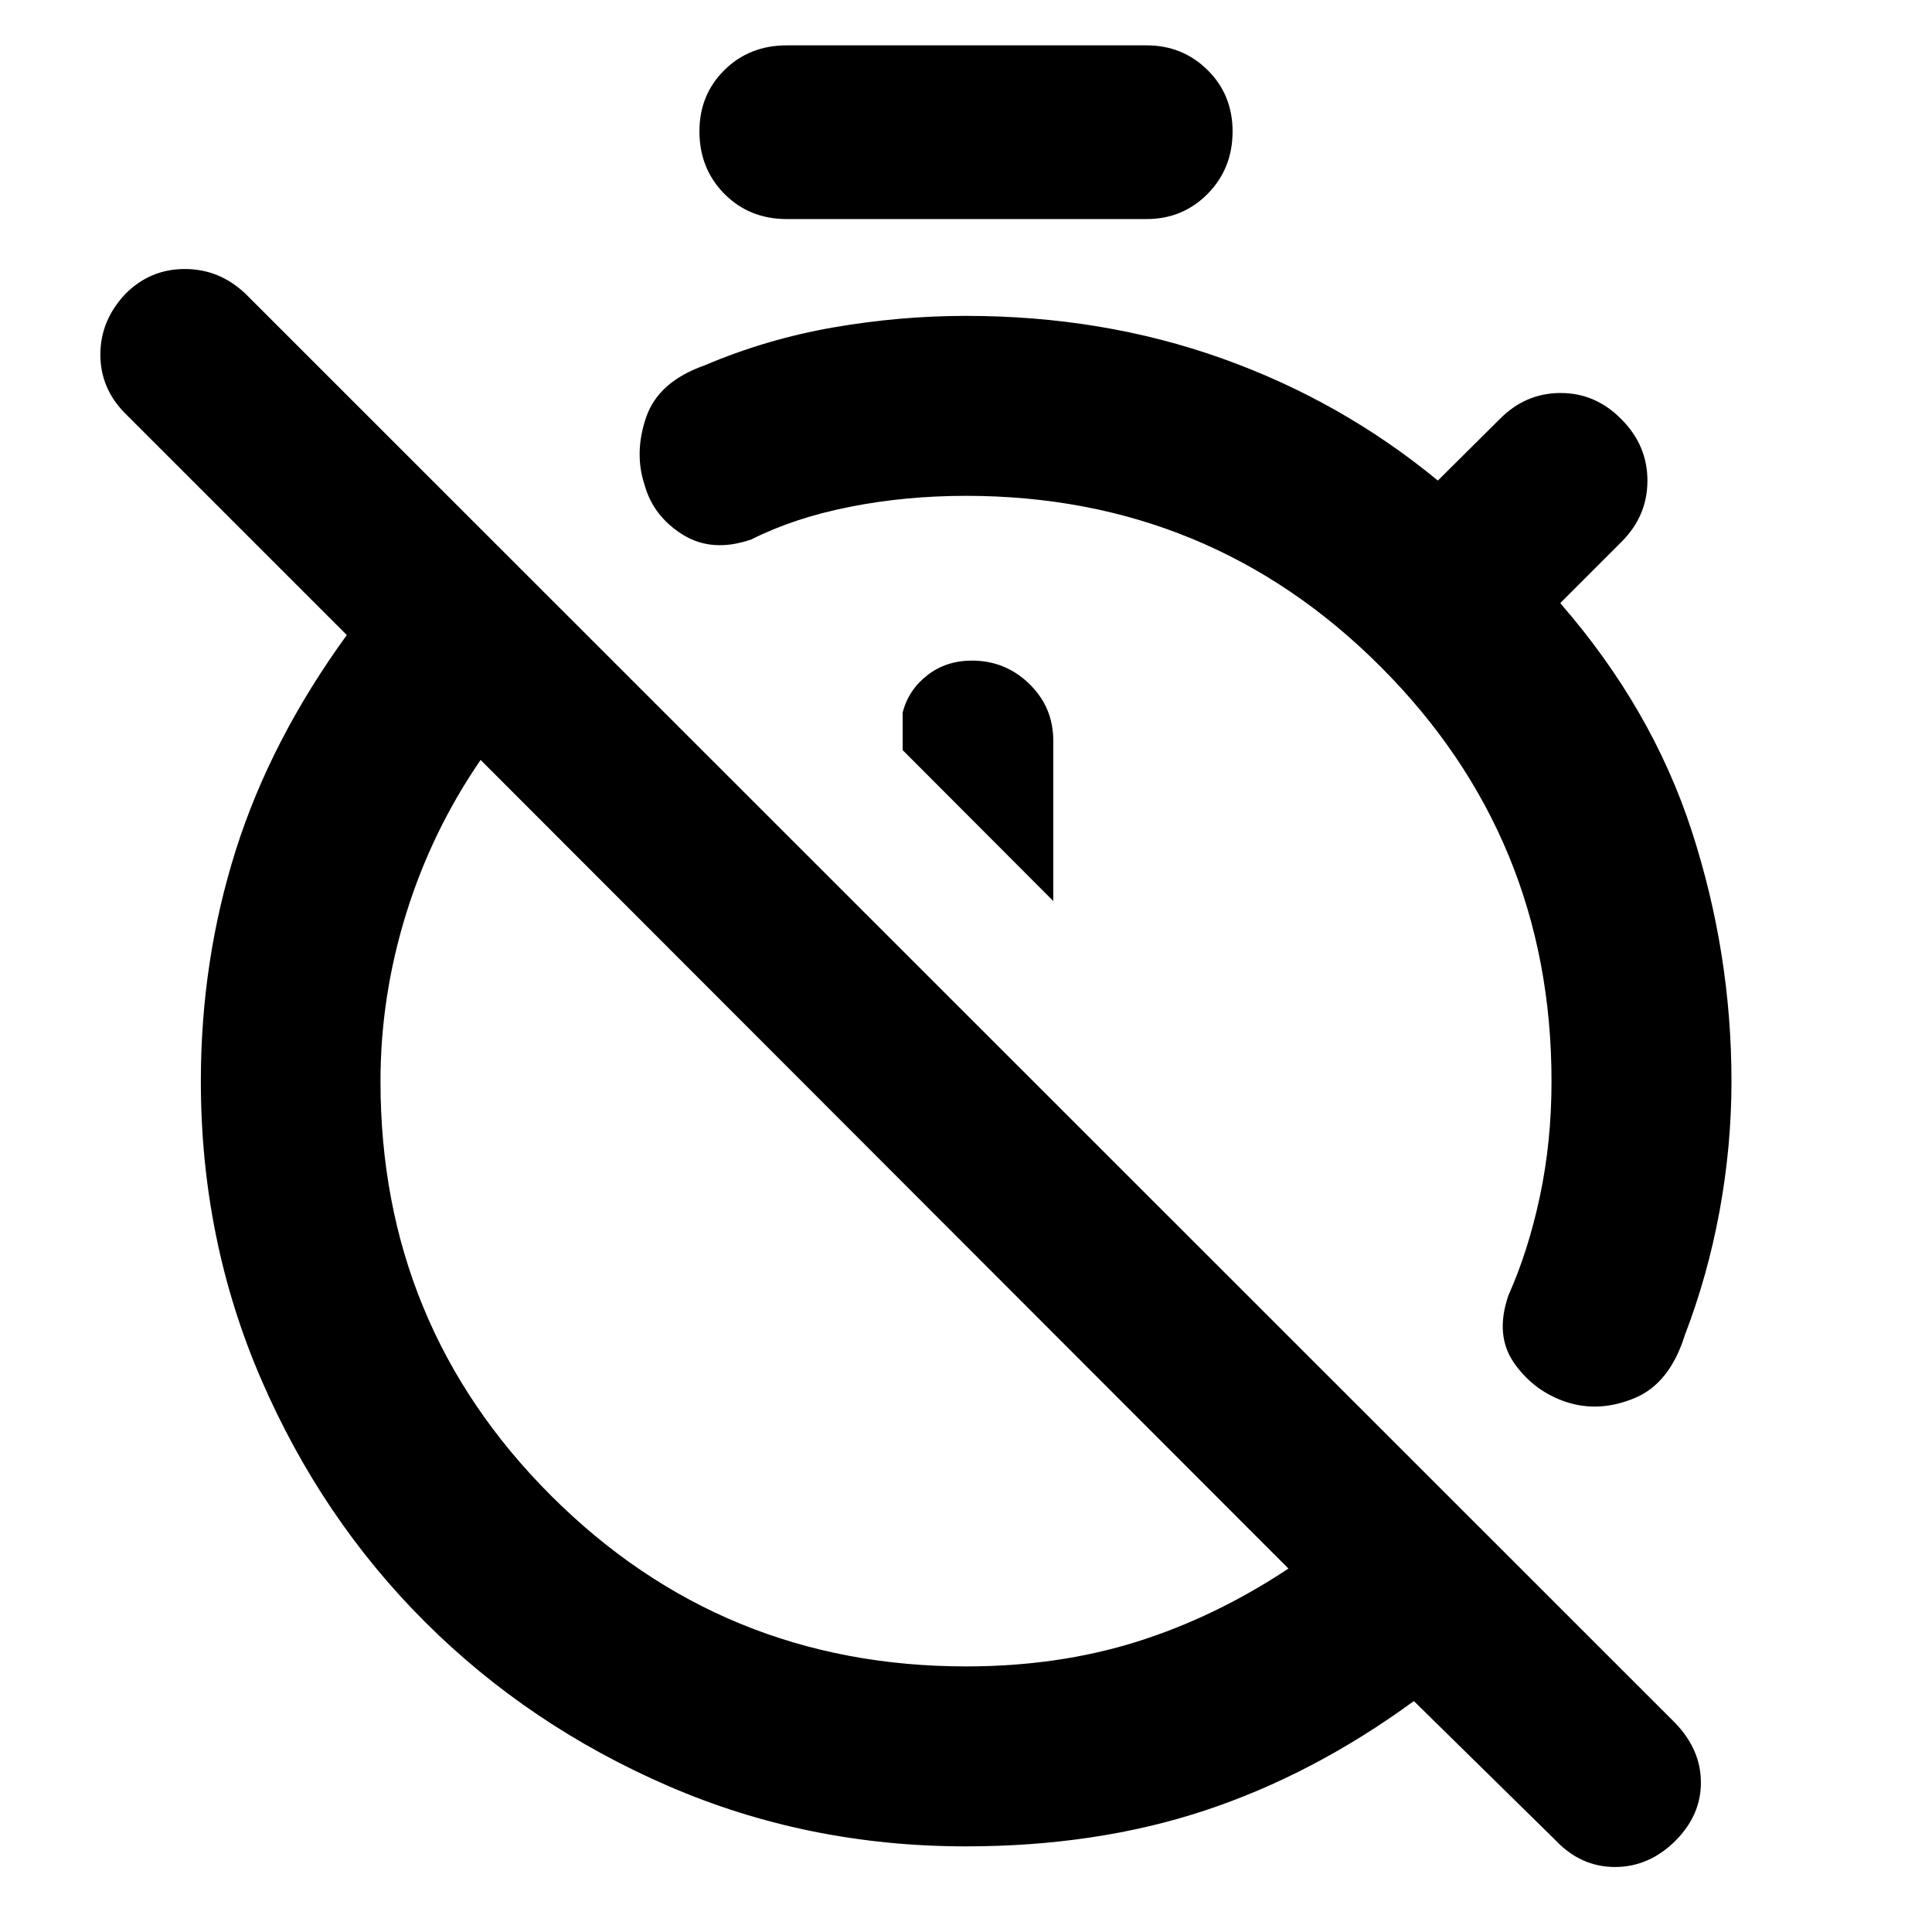 <svg xmlns="http://www.w3.org/2000/svg" height="40" viewBox="0 -960 960 960" width="40"><path d="M480-803.04q67.88 0 127.14 21.12 59.27 21.12 107.32 60.7l30.64-30.43q12.83-13.07 30.34-13.07 17.51 0 30.33 13.15 12.83 12.9 12.83 30.41 0 17.51-12.83 30.34l-30.5 30.51q45.52 52.3 65.31 113.12 19.78 60.83 19.78 124.52 0 32.05-5.88 64.2-5.88 32.14-17.26 61.79-7.52 24.12-24.97 31.38-17.46 7.26-33.75 2.02-16.05-5.23-25.96-19.17-9.91-13.93-3-33.92 9.87-22.09 15.63-49.21 5.77-27.12 5.77-57.09 0-121.01-84.85-205.98-84.85-84.97-206.09-84.97-30.15 0-57.77 5.48-27.61 5.47-48.87 16.17-19.42 6.76-34.1-2.36-14.67-9.13-19.01-24.84-5.24-15.96.85-33.59 6.09-17.63 29.05-25.71 30.65-13.04 63.79-18.81 33.13-5.76 66.06-5.76Zm43.37 290.76v-79.66q0-16.65-11.9-28.23-11.9-11.58-28.52-11.58-12.86 0-22.21 7.31-9.36 7.31-12.21 18.5v18.67l74.84 74.99ZM479.92-42.55q-78.64 0-147.86-29.99-69.23-30-120.83-81.48-51.61-51.49-81.52-120.75Q99.8-344.04 99.8-422.73q0-59.93 17.36-114.79 17.35-54.86 55.17-106.93l-110-109.99q-12.5-12.51-12.46-29.48.04-16.96 12.54-30.14 12.27-12.27 29.44-12.27 17.16 0 30.1 12.27l710.71 710.47q12.51 13.18 12.51 29.33t-12.51 28.78Q819.49-32.3 802.52-32.3t-29.48-13.18l-70.5-69.27q-50.05 36.58-103.9 54.39-53.86 17.81-118.72 17.81Zm.16-89.42q45.6 0 84.63-12.22 39.03-12.22 75.51-36.4l-401.4-401.8q-24.27 35.32-37.02 76.43-12.74 41.1-12.74 83.29 0 121.24 84.87 205.97t206.15 84.73Zm-89.15-719.18q-18.58 0-30.99-12.52-12.4-12.53-12.4-31.08 0-18.13 12.4-30.42 12.41-12.29 30.99-12.29h178.81q17.91 0 30.32 12.29 12.4 12.29 12.4 30.42 0 18.55-12.4 31.08-12.41 12.52-30.32 12.52H390.93Zm48.88 469.09Zm106.68-106.43Z"/></svg>